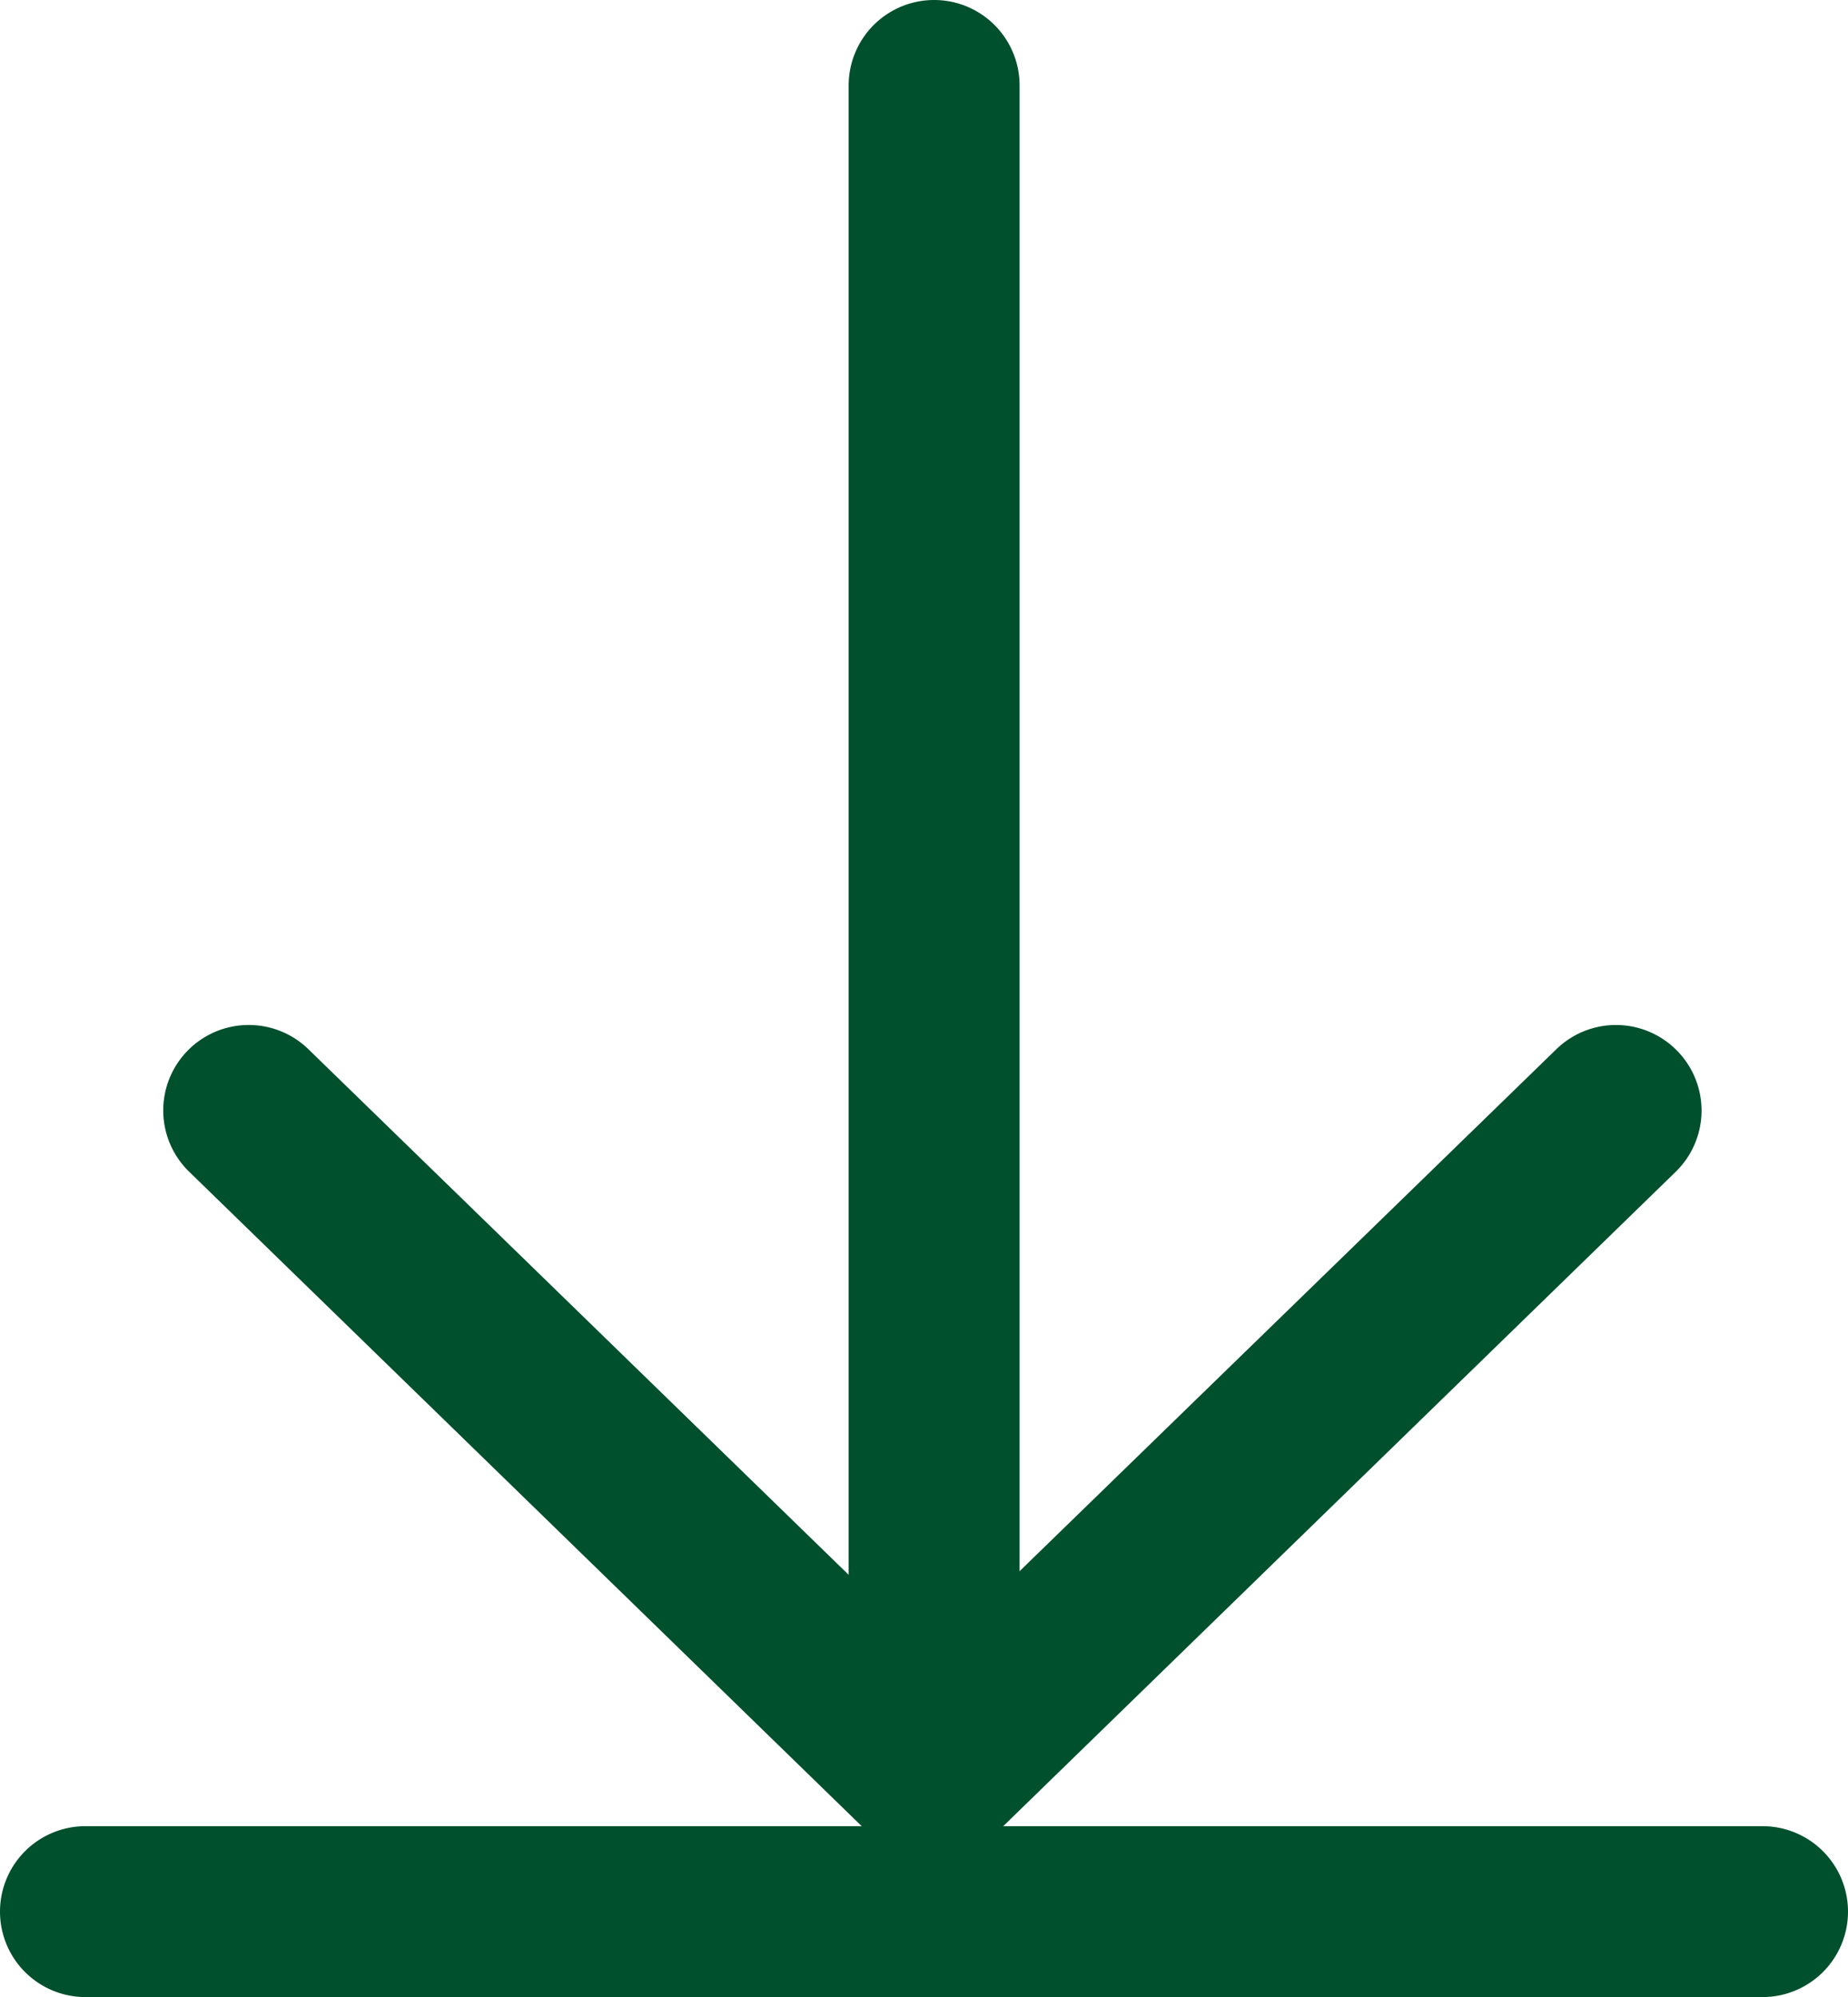 <svg xmlns="http://www.w3.org/2000/svg" width="21.623" height="23.371" viewBox="0 0 21.623 23.371">
  <g id="Download_hover_effect" data-name="Download hover effect" transform="translate(1 1)">
    <g id="Group_1071" data-name="Group 1071" transform="translate(17.908) rotate(90)">
      <path id="Path_2987" data-name="Path 2987" d="M16,8.786a1,1,0,0,1-.7-.283L8,1.4.7,8.5A1,1,0,0,1-.717,8.483,1,1,0,0,1-.7,7.069l8-7.786a1,1,0,0,1,1.395,0l8,7.786A1,1,0,0,1,16,8.786Z" transform="translate(19.781) rotate(90)" fill="#00502d"/>
      <path id="Path_2988" data-name="Path 2988" d="M0,19a1,1,0,0,1-1-1V0A1,1,0,0,1,0-1,1,1,0,0,1,1,0V18A1,1,0,0,1,0,19Z" transform="translate(18 7.978) rotate(90)" fill="#00502d"/>
    </g>
    <path id="Path_2990" data-name="Path 2990" d="M-20026.682,6218.48h-19.623a1,1,0,0,1-1-1,1,1,0,0,1,1-1h19.623a1,1,0,0,1,1,1A1,1,0,0,1-20026.682,6218.48Z" transform="translate(20046.305 -6196.109)" fill="#00502d"/>
  </g>
</svg>

